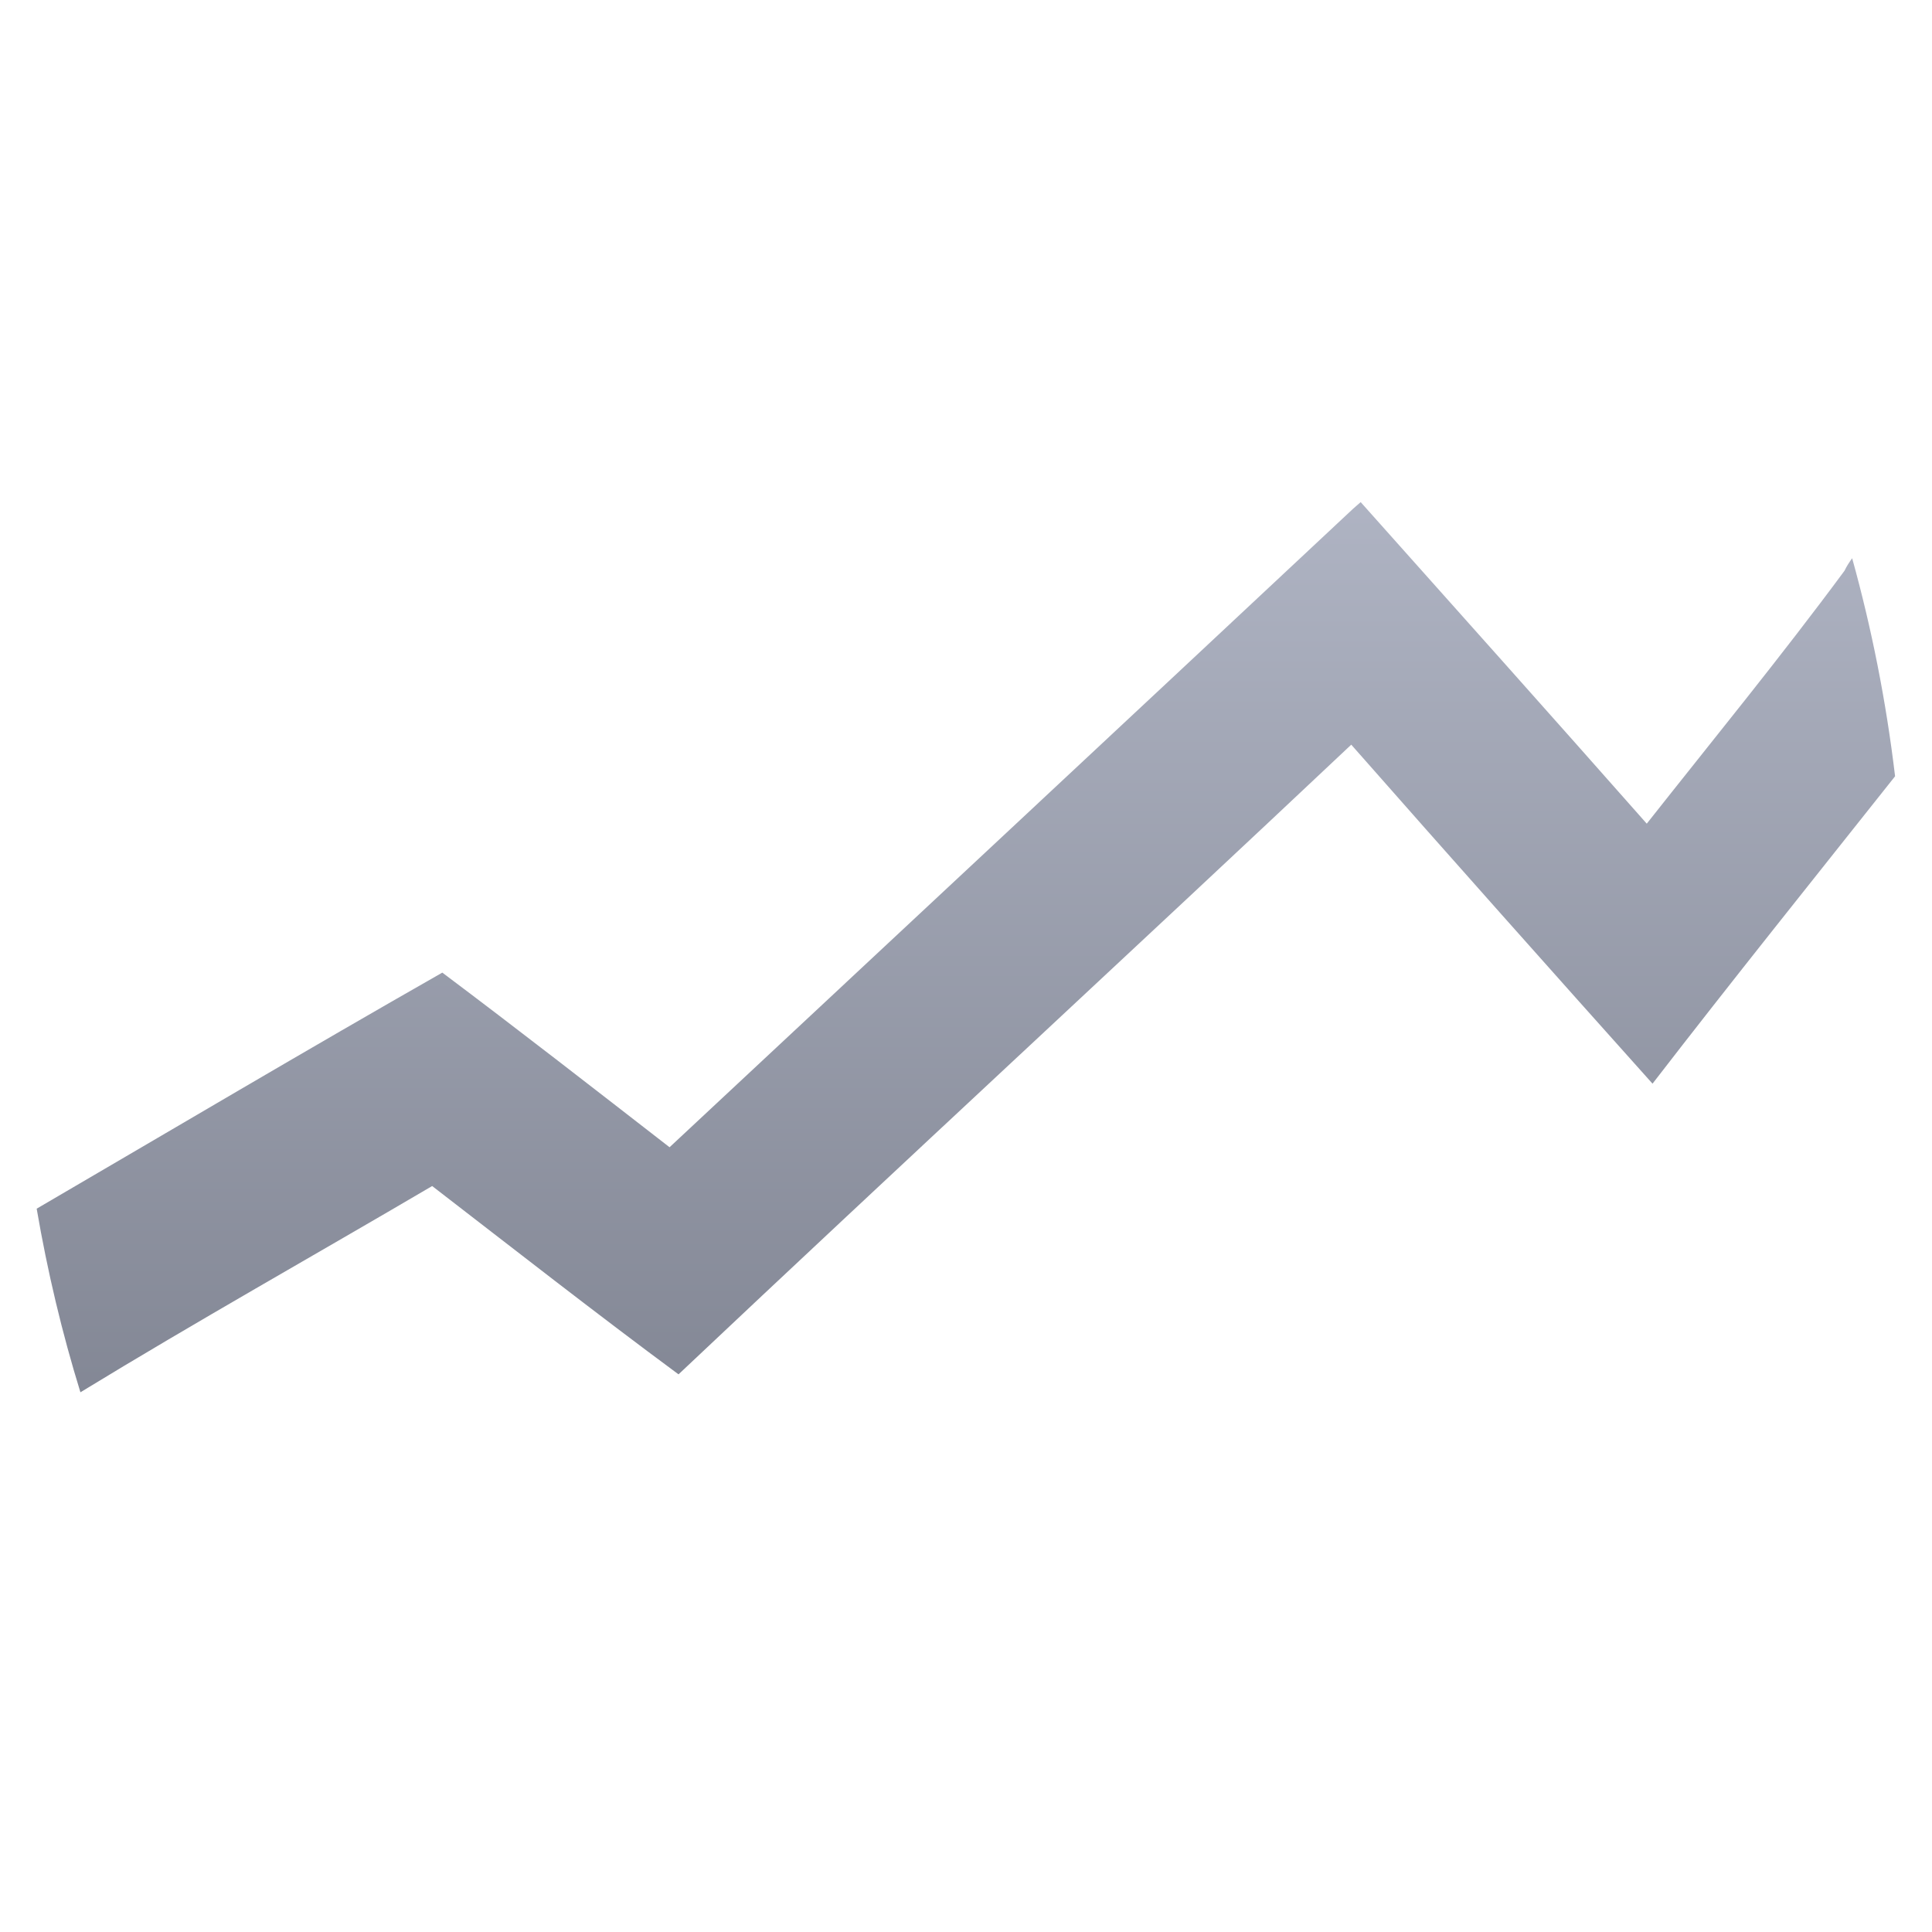<svg xmlns="http://www.w3.org/2000/svg" xmlns:xlink="http://www.w3.org/1999/xlink" width="64" height="64" viewBox="0 0 64 64" version="1.1"><defs><linearGradient id="linear0" gradientUnits="userSpaceOnUse" x1="0" y1="0" x2="0" y2="1" gradientTransform="matrix(44.066,0,0,56,10.161,4)"><stop offset="0" style="stop-color:#c1c6d6;stop-opacity:1;"/><stop offset="1" style="stop-color:#6f7380;stop-opacity:1;"/></linearGradient></defs><g id="surface1"><path style=" stroke:none;fill-rule:nonzero;fill:url(#linear0);" d="M 45.074 16.633 L 44.914 16.773 L 44.812 16.863 C 37.277 23.918 29.73 30.953 22.18 38.004 C 19.676 36.062 17.176 34.113 14.652 32.219 C 10.156 34.781 5.691 37.426 1.215 40.039 C 1.574 42.133 2.059 44.164 2.664 46.121 C 6.52 43.766 10.43 41.574 14.316 39.289 C 17.027 41.379 19.734 43.5 22.477 45.527 C 29.887 38.531 37.344 31.66 44.762 24.668 C 48.078 28.434 51.402 32.168 54.742 35.898 C 57.387 32.469 60.094 29.098 62.777 25.715 C 62.48 23.227 62 20.812 61.355 18.492 C 61.262 18.621 61.172 18.758 61.102 18.906 C 58.992 21.762 56.746 24.504 54.551 27.285 C 51.402 23.719 48.238 20.18 45.074 16.633 "/></g></svg>
